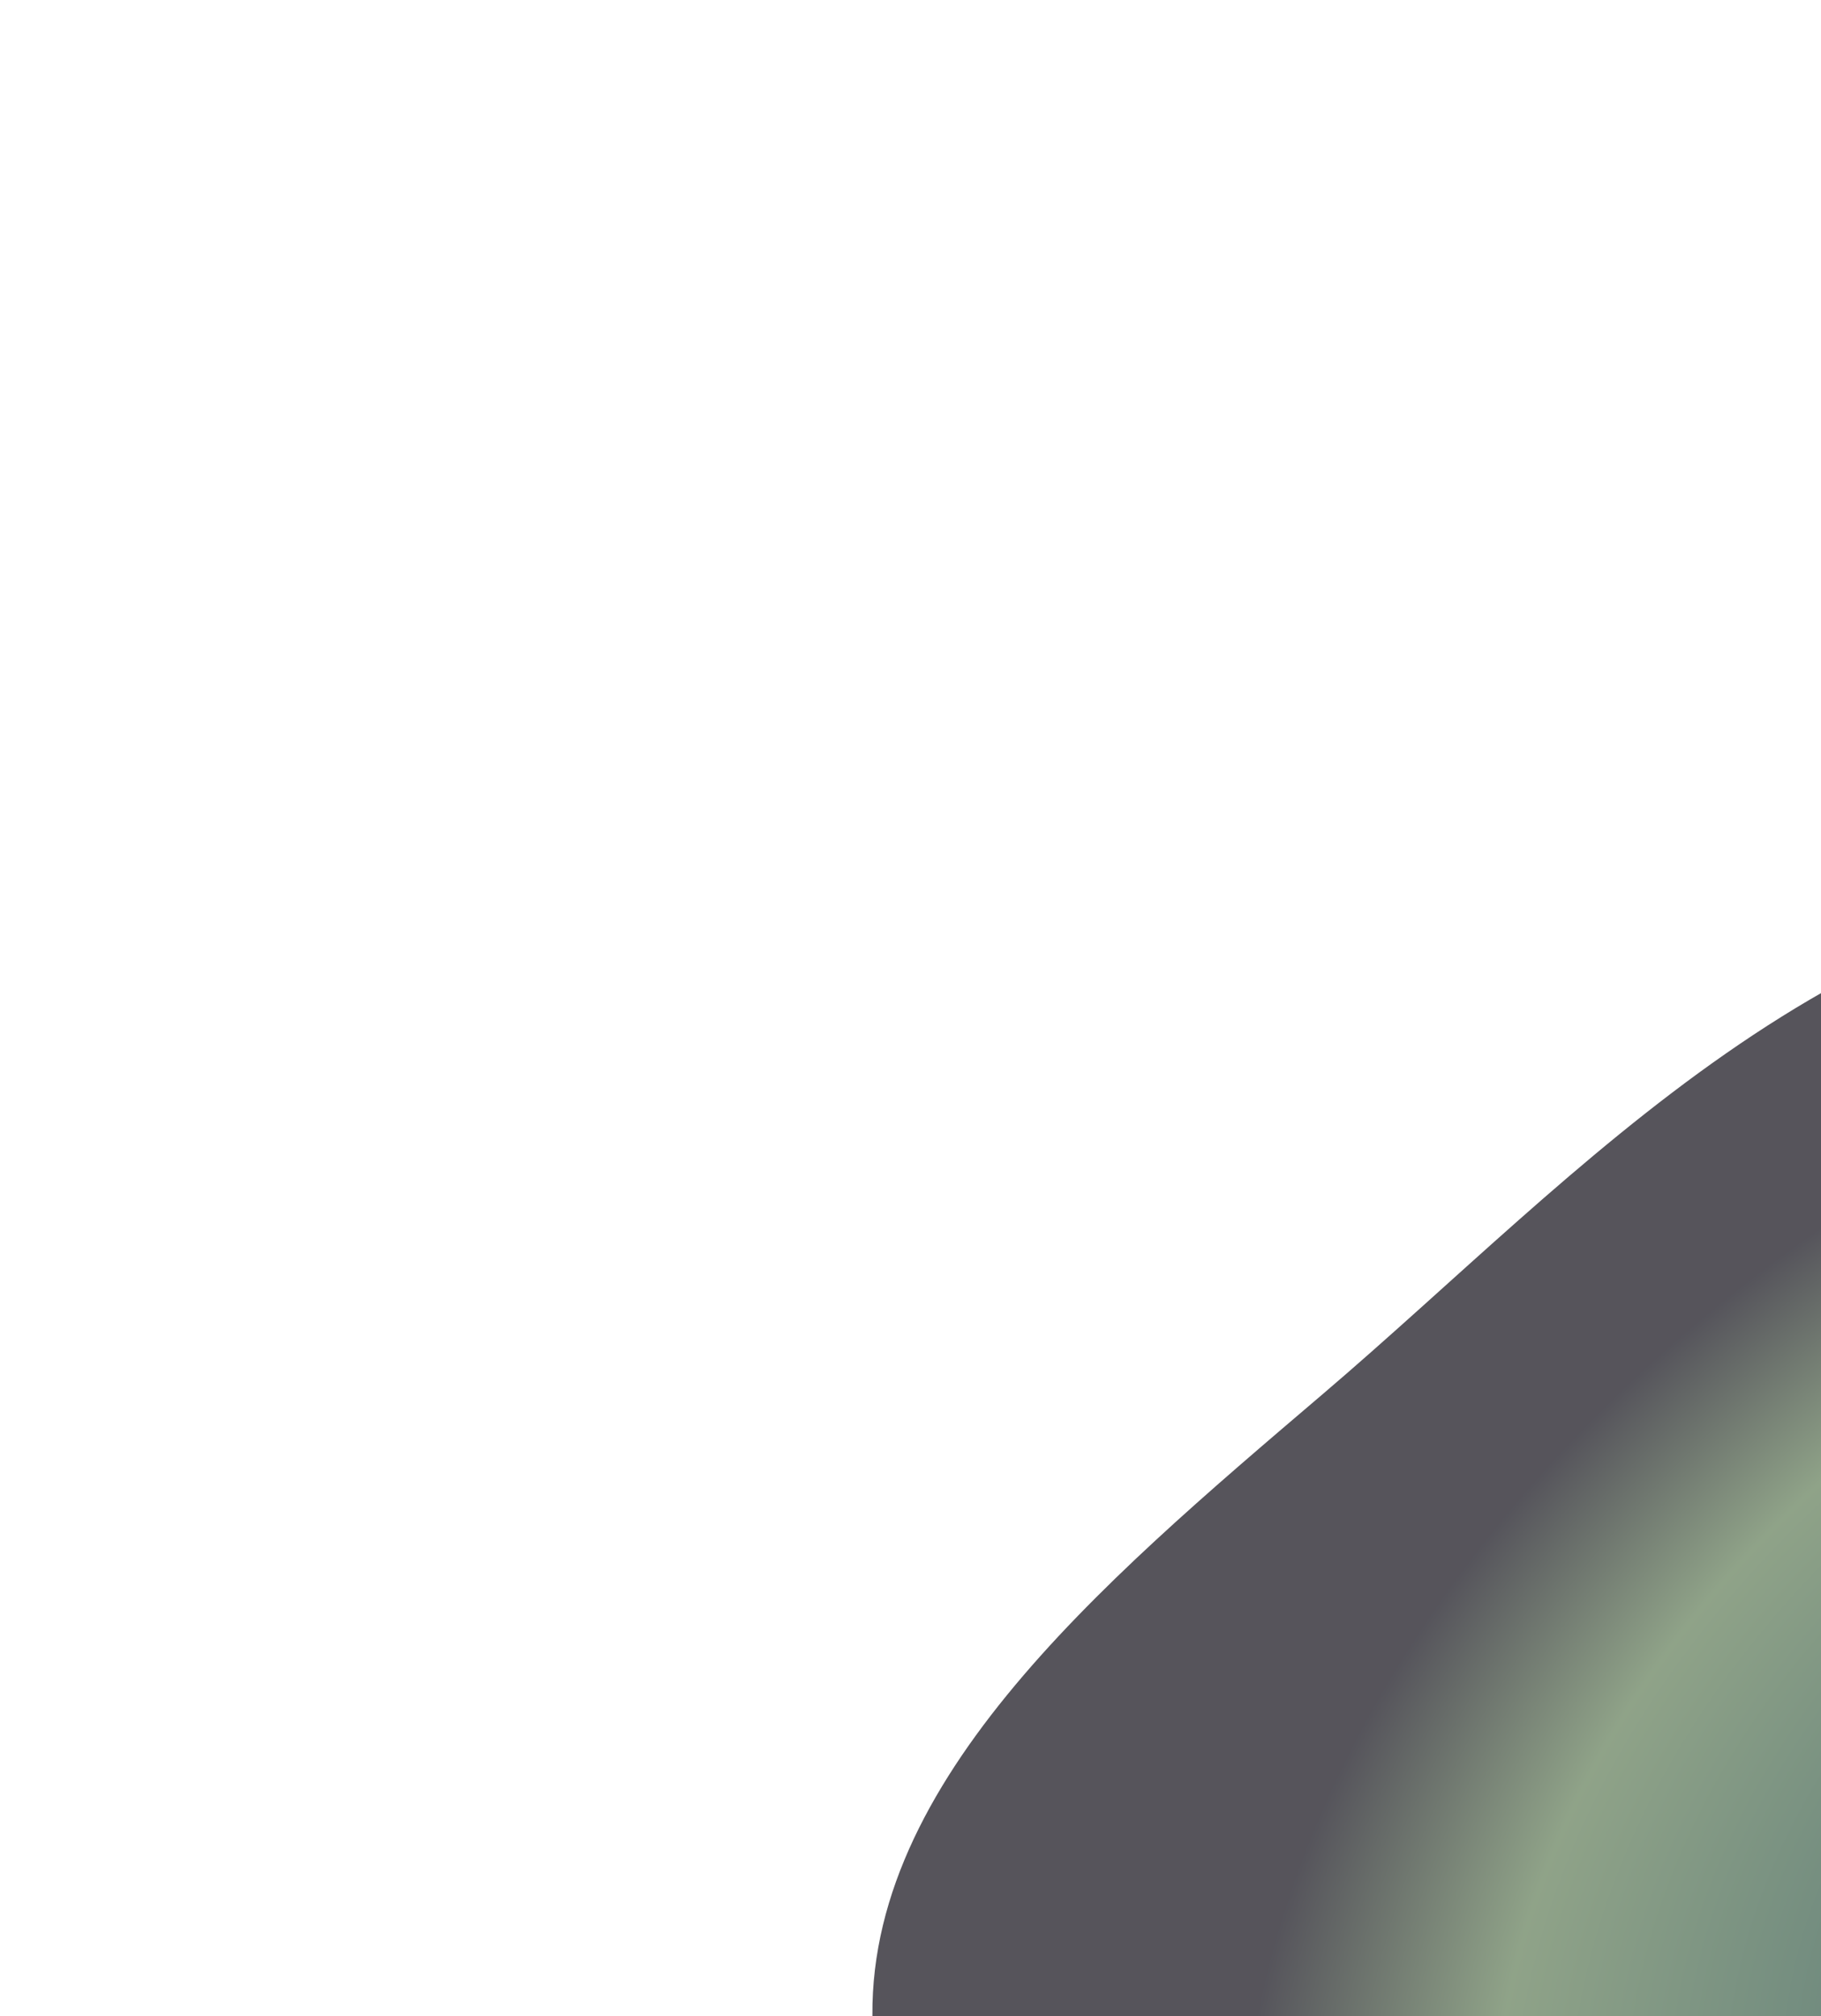 <svg width="215" height="238" viewBox="0 0 215 238" fill="none" xmlns="http://www.w3.org/2000/svg">
<g filter="url(#filter0_f_4549_1445)">
<path fill-rule="evenodd" clip-rule="evenodd" d="M264.548 103.022C313.254 102.011 343.528 136.816 379.493 159.902C418.363 184.853 481.73 203.692 478.909 240.62C476.094 277.476 409.861 290.996 367.79 313.12C335.041 330.342 305.448 354.104 264.548 353.348C224.286 352.603 195.167 329.34 166.607 309.398C137.926 289.37 105.148 268.987 103.11 240.62C101.003 211.297 129.612 187.194 156.199 164.533C186.899 138.367 216.289 104.022 264.548 103.022Z" fill="url(#paint0_angular_4549_1445)" fill-opacity="0.7"/>
</g>
<defs>
<filter id="filter0_f_4549_1445" x="0.276" y="0.276" width="581.449" height="455.814" filterUnits="userSpaceOnUse" color-interpolation-filters="sRGB">
<feFlood flood-opacity="0" result="BackgroundImageFix"/>
<feBlend mode="normal" in="SourceGraphic" in2="BackgroundImageFix" result="shape"/>
<feGaussianBlur stdDeviation="51.362" result="effect1_foregroundBlur_4549_1445"/>
</filter>
<radialGradient id="paint0_angular_4549_1445" cx="0" cy="0" r="1" gradientUnits="userSpaceOnUse" gradientTransform="translate(291 228.183) rotate(64.201) scale(110.786 150.365)">
<stop stop-color="#BCFB9F"/>
<stop offset="0.391" stop-color="#224B42"/>
<stop offset="0.791" stop-color="#607C56"/>
<stop offset="1" stop-color="#0E0C16"/>
</radialGradient>
</defs>
</svg>
